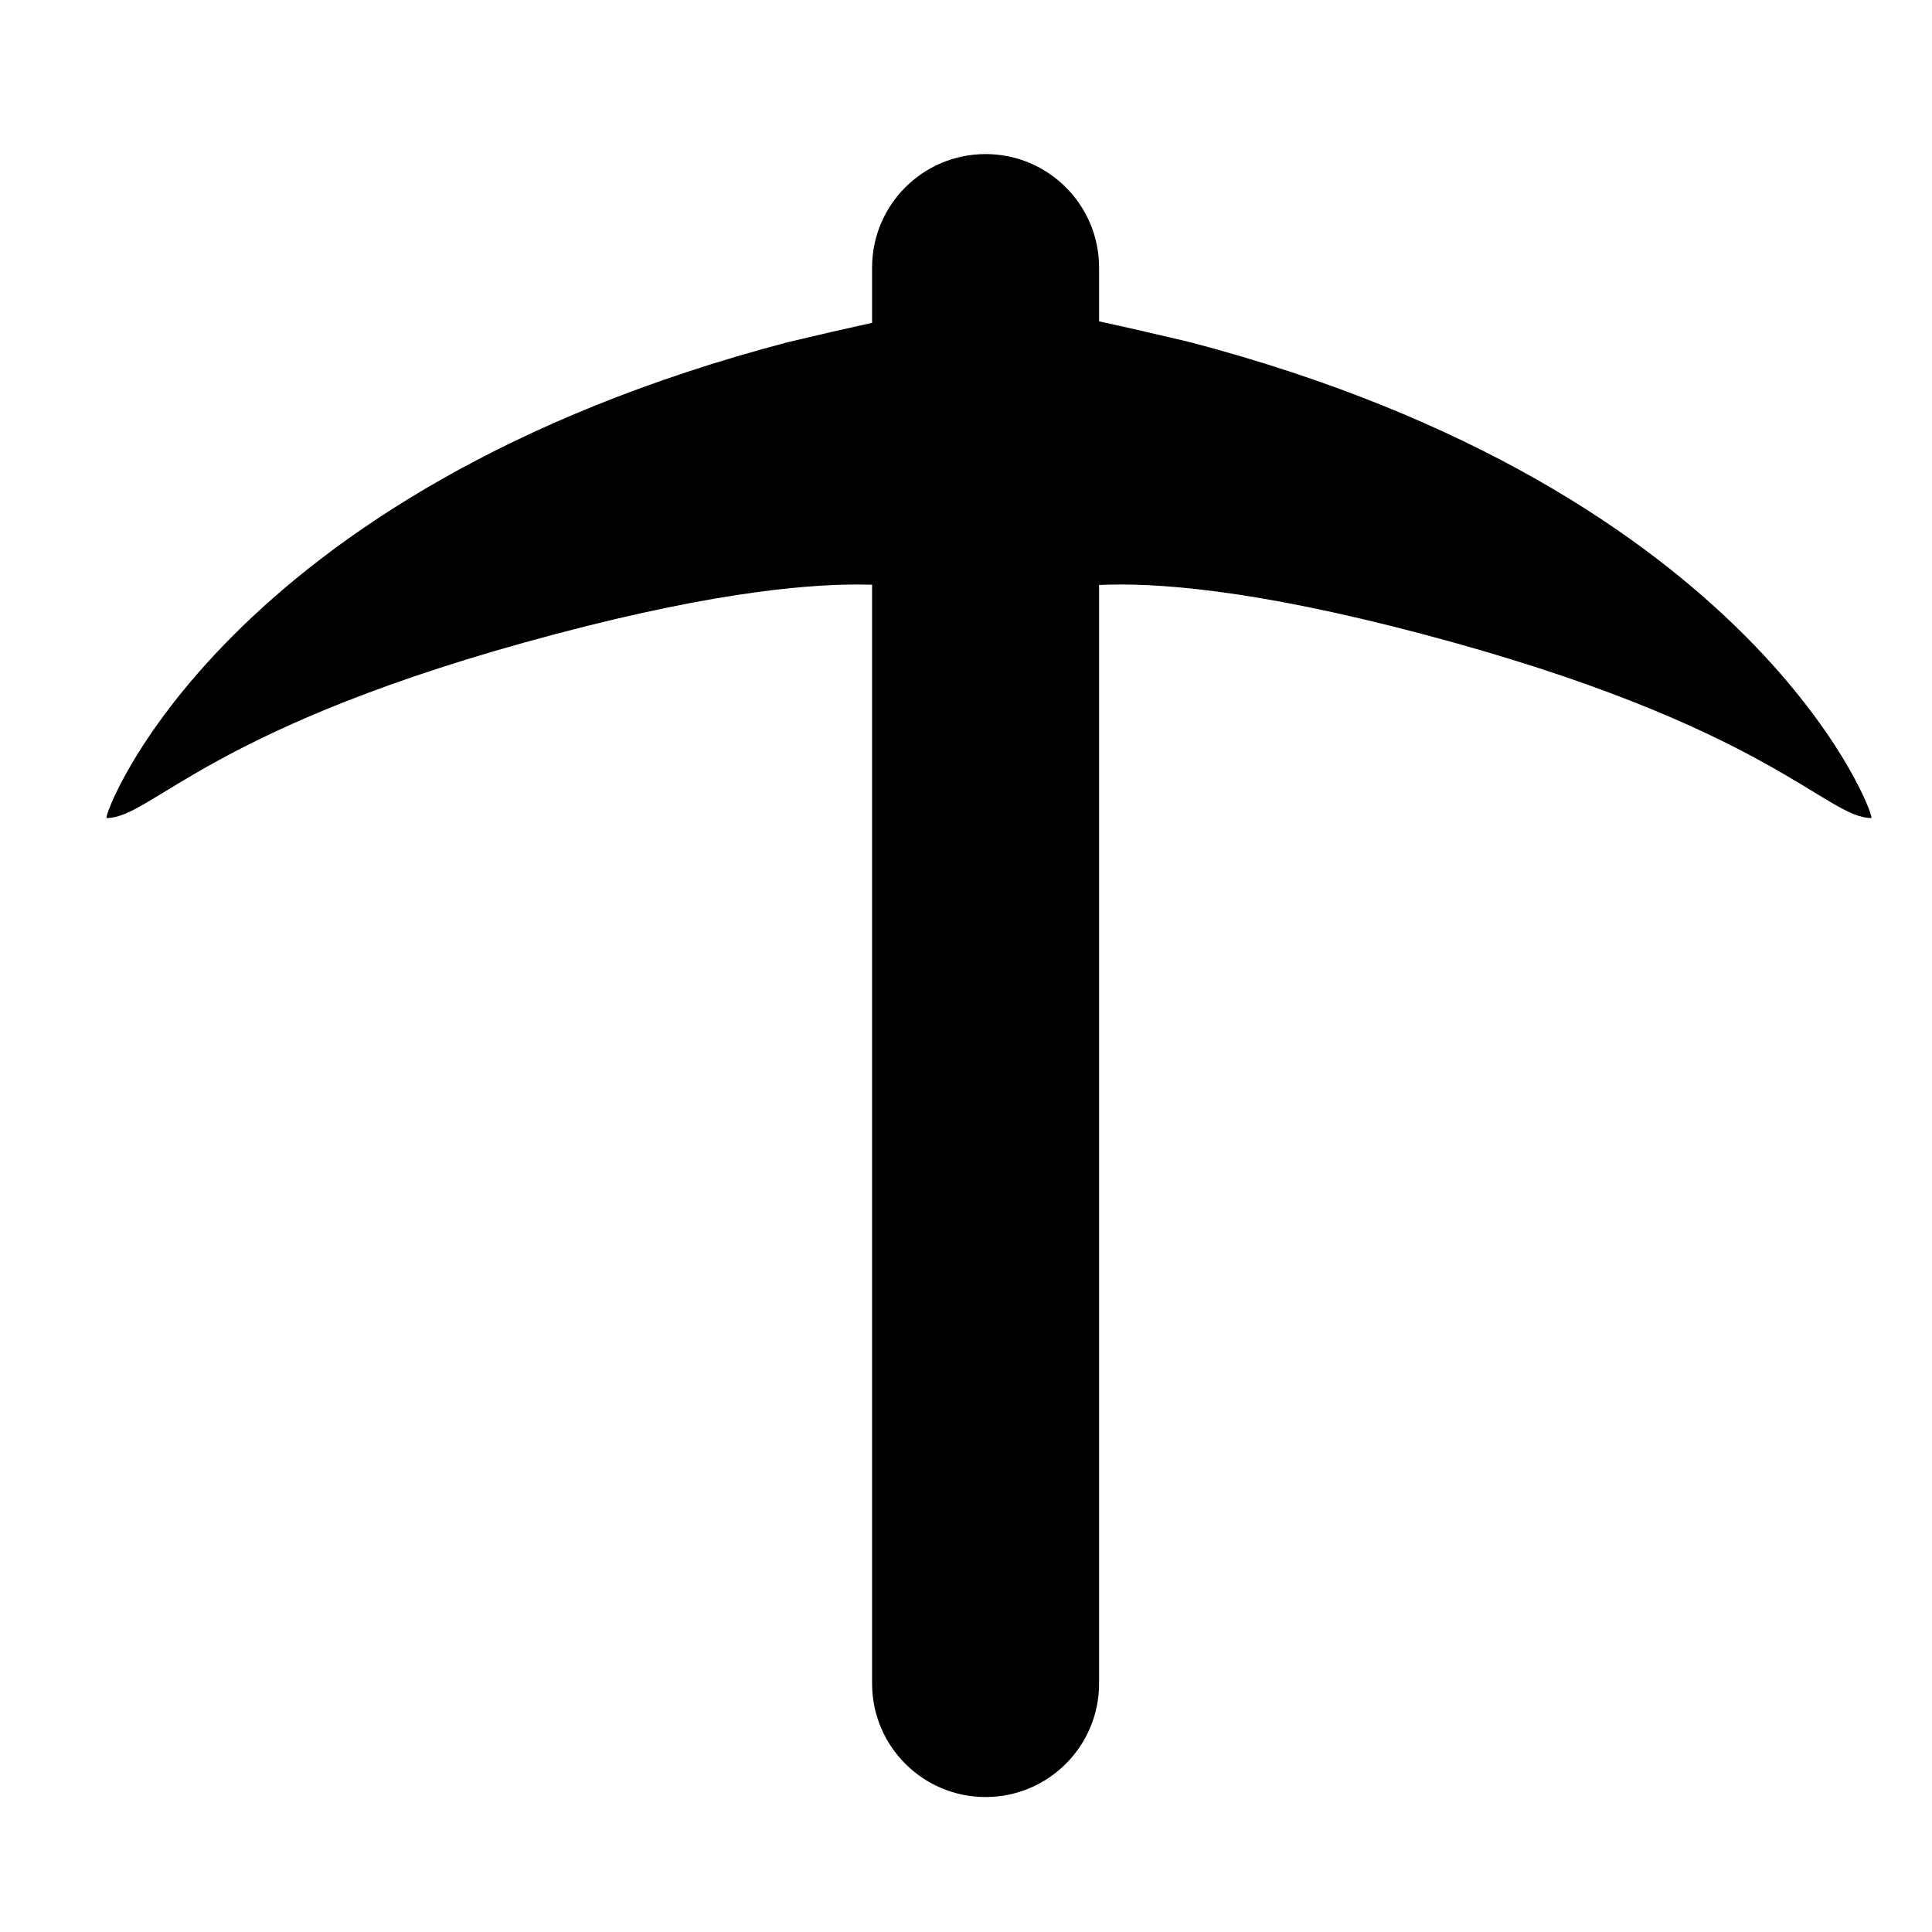 <svg xmlns="http://www.w3.org/2000/svg" xmlns:xlink="http://www.w3.org/1999/xlink" version="1.1" id="Layer_1" x="0px" y="0px" width="100px" height="100px" viewBox="0 0 100 100" enable-background="new 0 0 100 100" xml:space="preserve">
<g>
	<g>
		<path fill-rule="evenodd" clip-rule="evenodd" d="M61.581,17.706c-1.793-0.426-3.333-0.778-4.693-1.072v-2.786    c0-3.244-2.632-5.873-5.874-5.873c-3.245,0-5.875,2.629-5.875,5.873v2.862c-1.276,0.279-2.704,0.607-4.343,0.997    C11.414,25.422,5.263,42.341,5.517,42.341c2.371,0,5.321-4.79,23.279-9.533c8.488-2.242,13.458-2.631,16.343-2.542v56.874    c0,3.245,2.629,5.874,5.875,5.874c3.242,0,5.874-2.629,5.874-5.874V30.279c2.826-0.131,7.851,0.192,16.695,2.528    c17.955,4.743,20.906,9.533,23.279,9.533C97.113,42.341,90.963,25.422,61.581,17.706z"/>
	</g>
</g>
</svg>